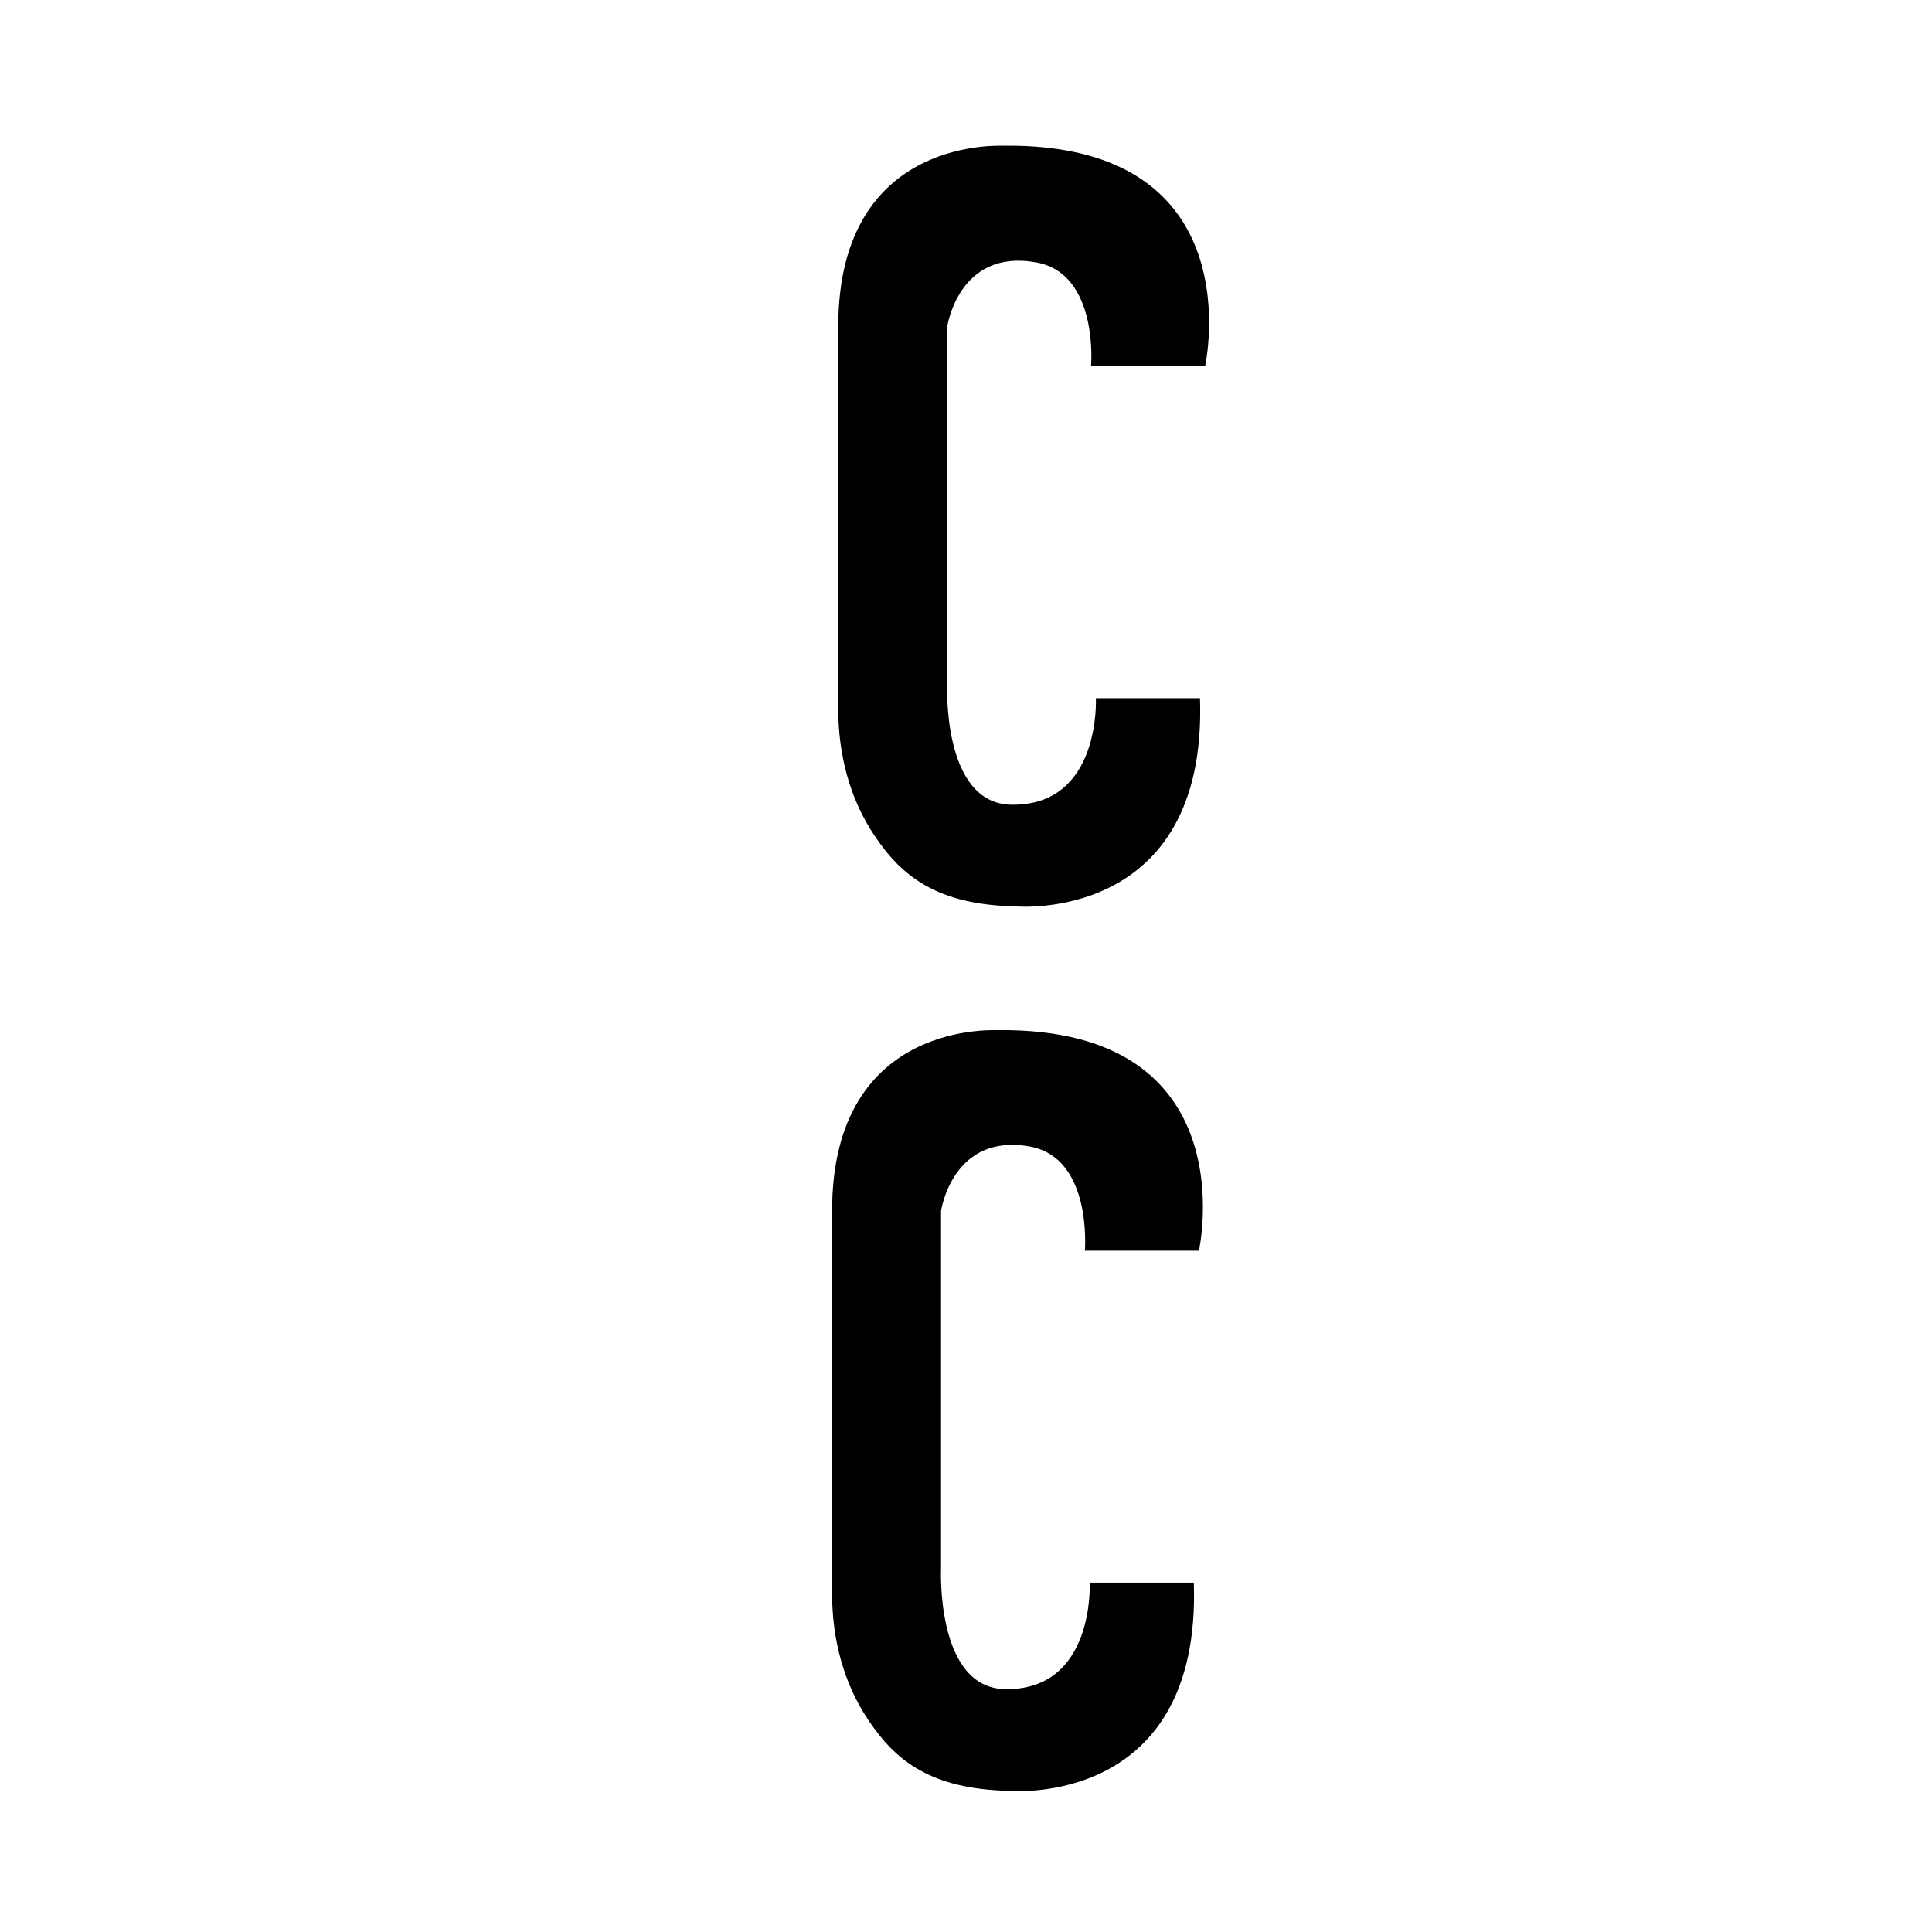 <svg viewBox="0 0 720 720" style="enable-background:new 0 0 720 720" xml:space="preserve">
  <style>
    .st0{display:none}.st1,.st2{display:inline}.st2,.st3{fill:#fff}
  </style>
  <g id="Layer_3_00000062160355571616229030000015185124923498639786_">
    <path class="st3" d="M404.3 466.1h42.5s18.5-83.1-74.8-82.2c1.2.3-61.9-5.2-61.9 67.4v142.6c0 16.7 4.2 33.3 13.5 47.1 10 15 23.1 25.8 52.7 26.4 0 0 71.4 6.4 68.6-77.6h-38.8s2 40.1-31.4 39.7c-26.1-.3-24-45.2-24-45.2v-133s4.2-29.3 33.2-24c23.3 4.3 20.4 38.8 20.4 38.8zM406.6 136.5h42.5s18.5-83.1-74.8-82.2c1.2.3-61.9-5.2-61.9 67.4v142.6c0 16.7 4.2 33.3 13.5 47.1 10 15 23.1 25.8 52.7 26.4 0 0 71.4 6.4 68.6-77.6h-38.8s2 40.1-31.4 39.7c-26.1-.3-24-45.2-24-45.2V121.8s4.2-29.3 33.2-24c23.4 4.2 20.4 38.7 20.4 38.7z"/>
  </g>
</svg>
